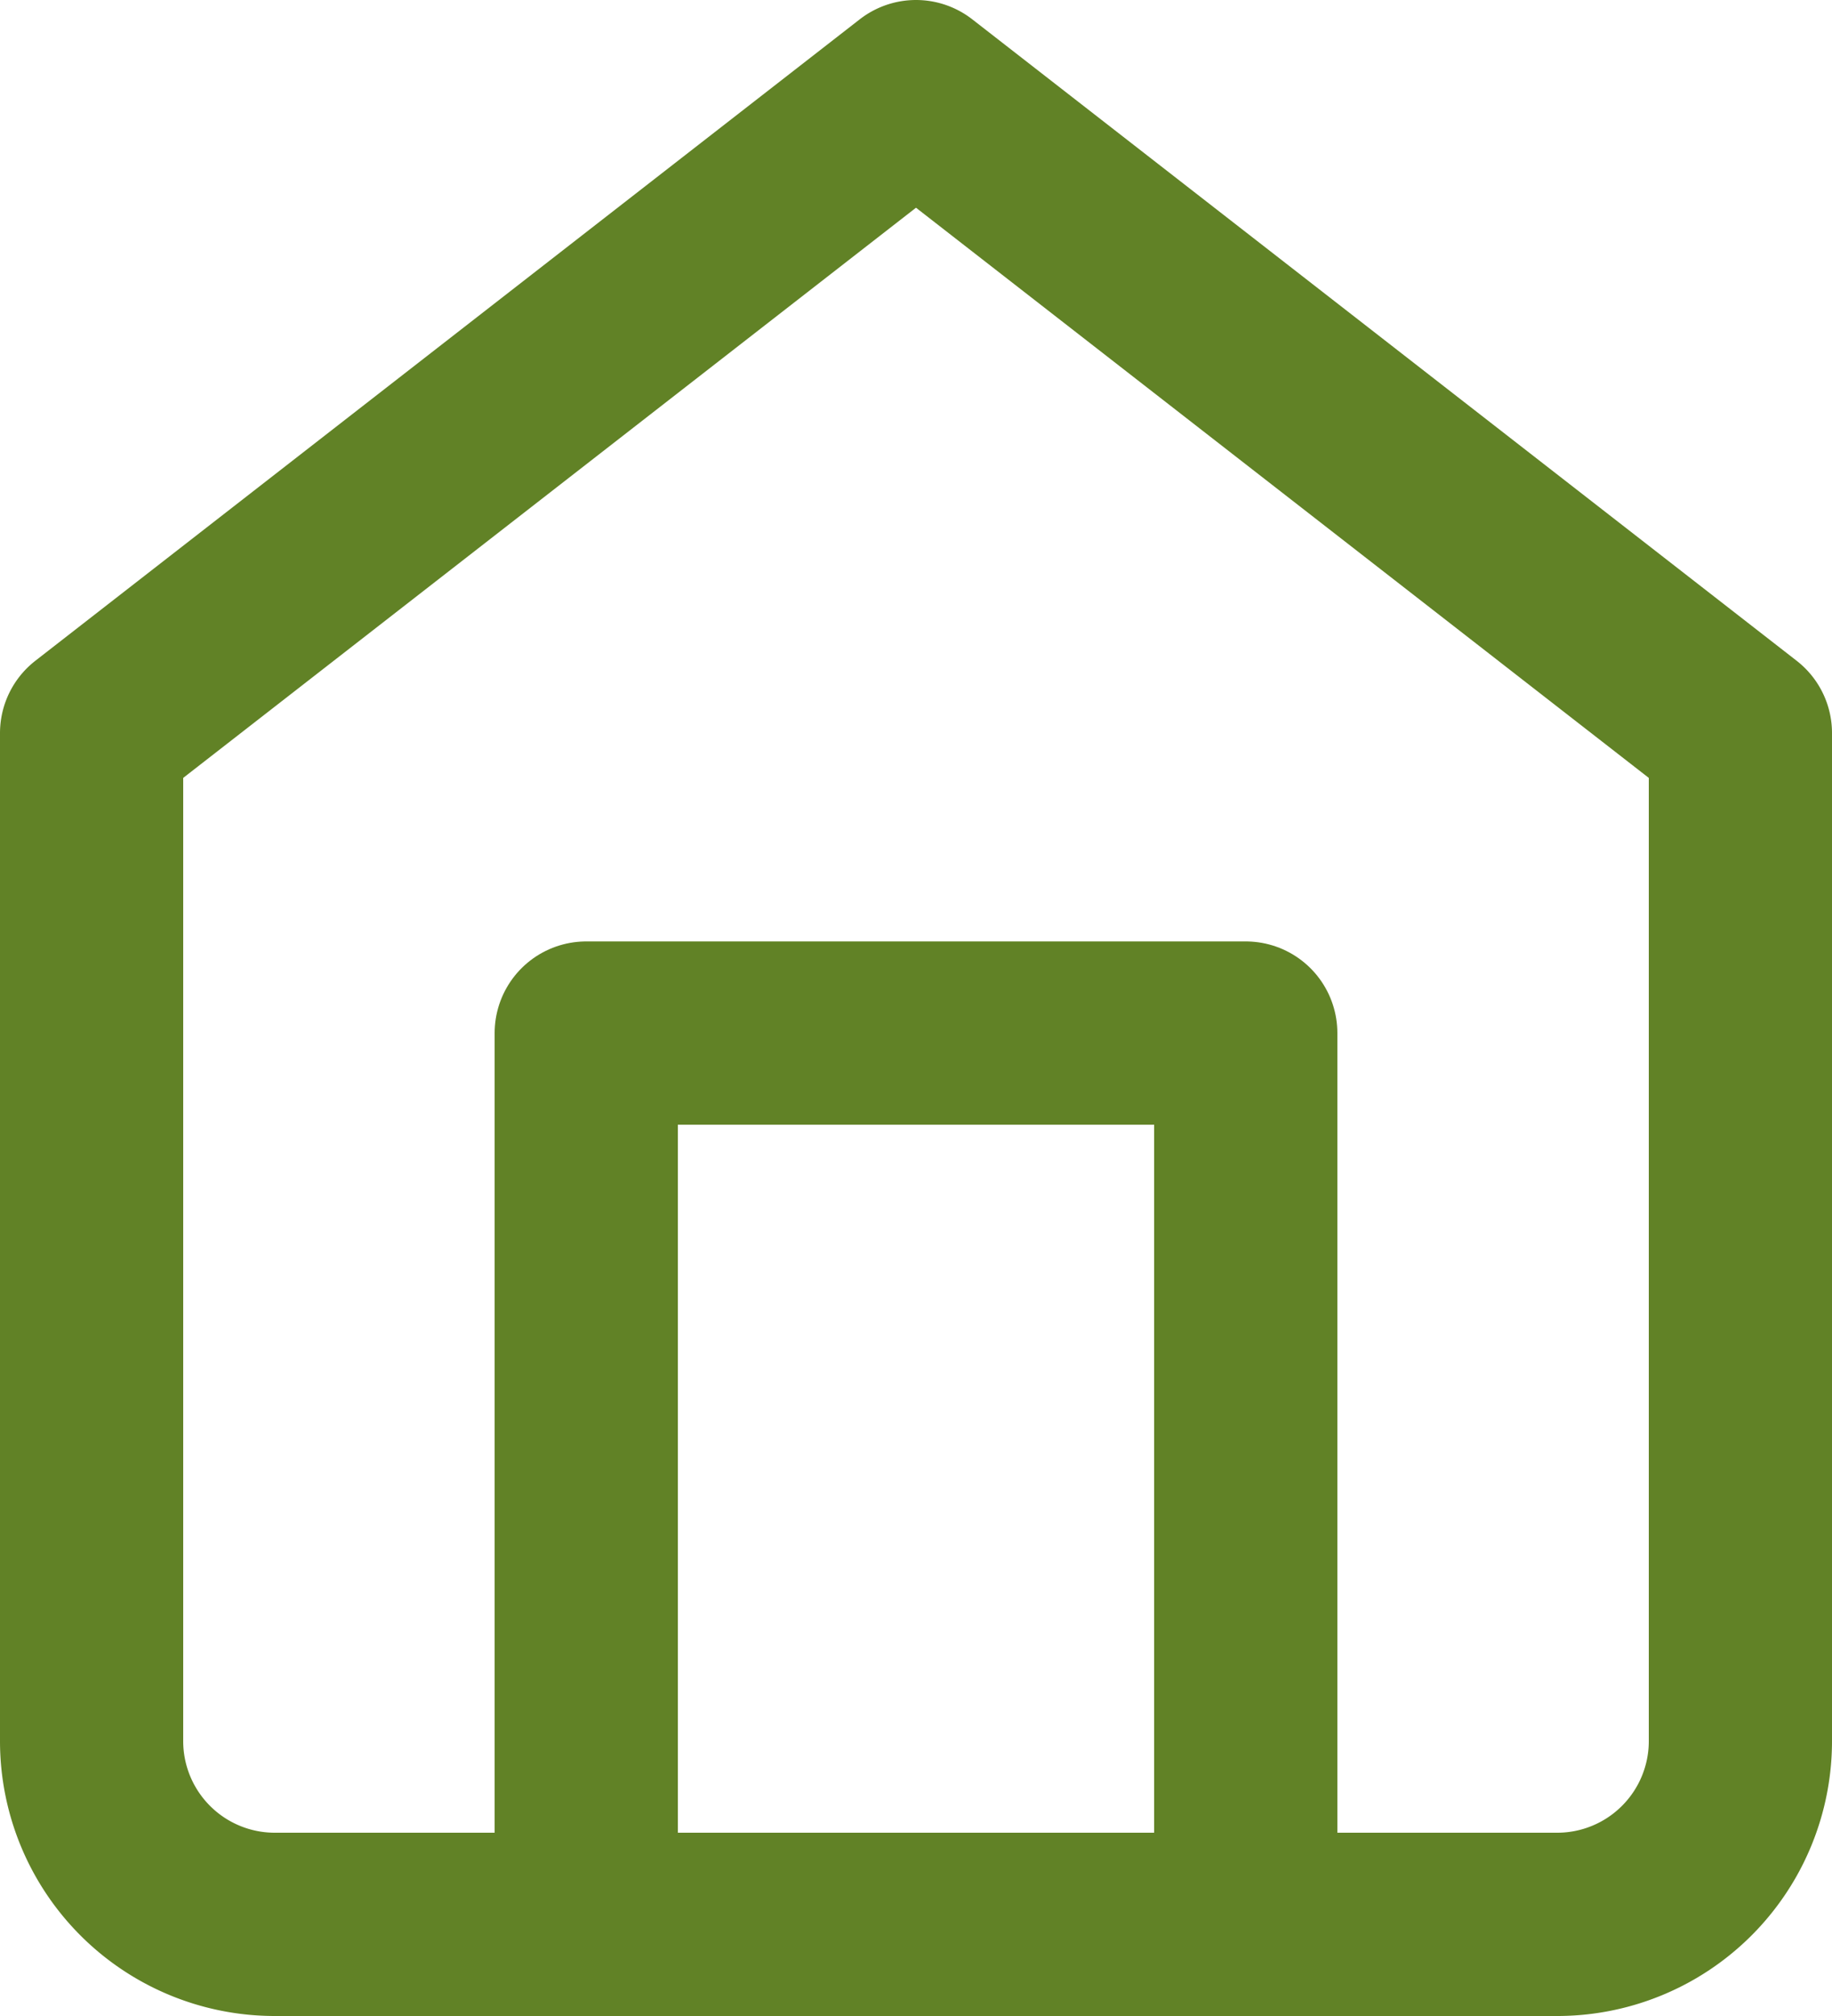 <svg xmlns="http://www.w3.org/2000/svg" width="25" height="27.5" viewBox="0 0 25 27.5">
  <g id="Icon_feather-home" data-name="Icon feather-home" transform="translate(1.25 1.25)">
    <path id="Path_17" data-name="Path 17" d="M4.5,11.75,15.75,3,27,11.75V25.5A2.5,2.5,0,0,1,24.5,28H7a2.5,2.5,0,0,1-2.5-2.5Z" transform="translate(-4.5 -3)" fill="none" stroke="#618226" stroke-linecap="round" stroke-linejoin="round" stroke-width="2.5"/>
    <path id="Path_18" data-name="Path 18" d="M13.5,33V20.842h9V33" transform="translate(-6.75 -8)" fill="none" stroke="#618226" stroke-linecap="round" stroke-linejoin="round" stroke-width="2.5"/>
  </g>
</svg>
